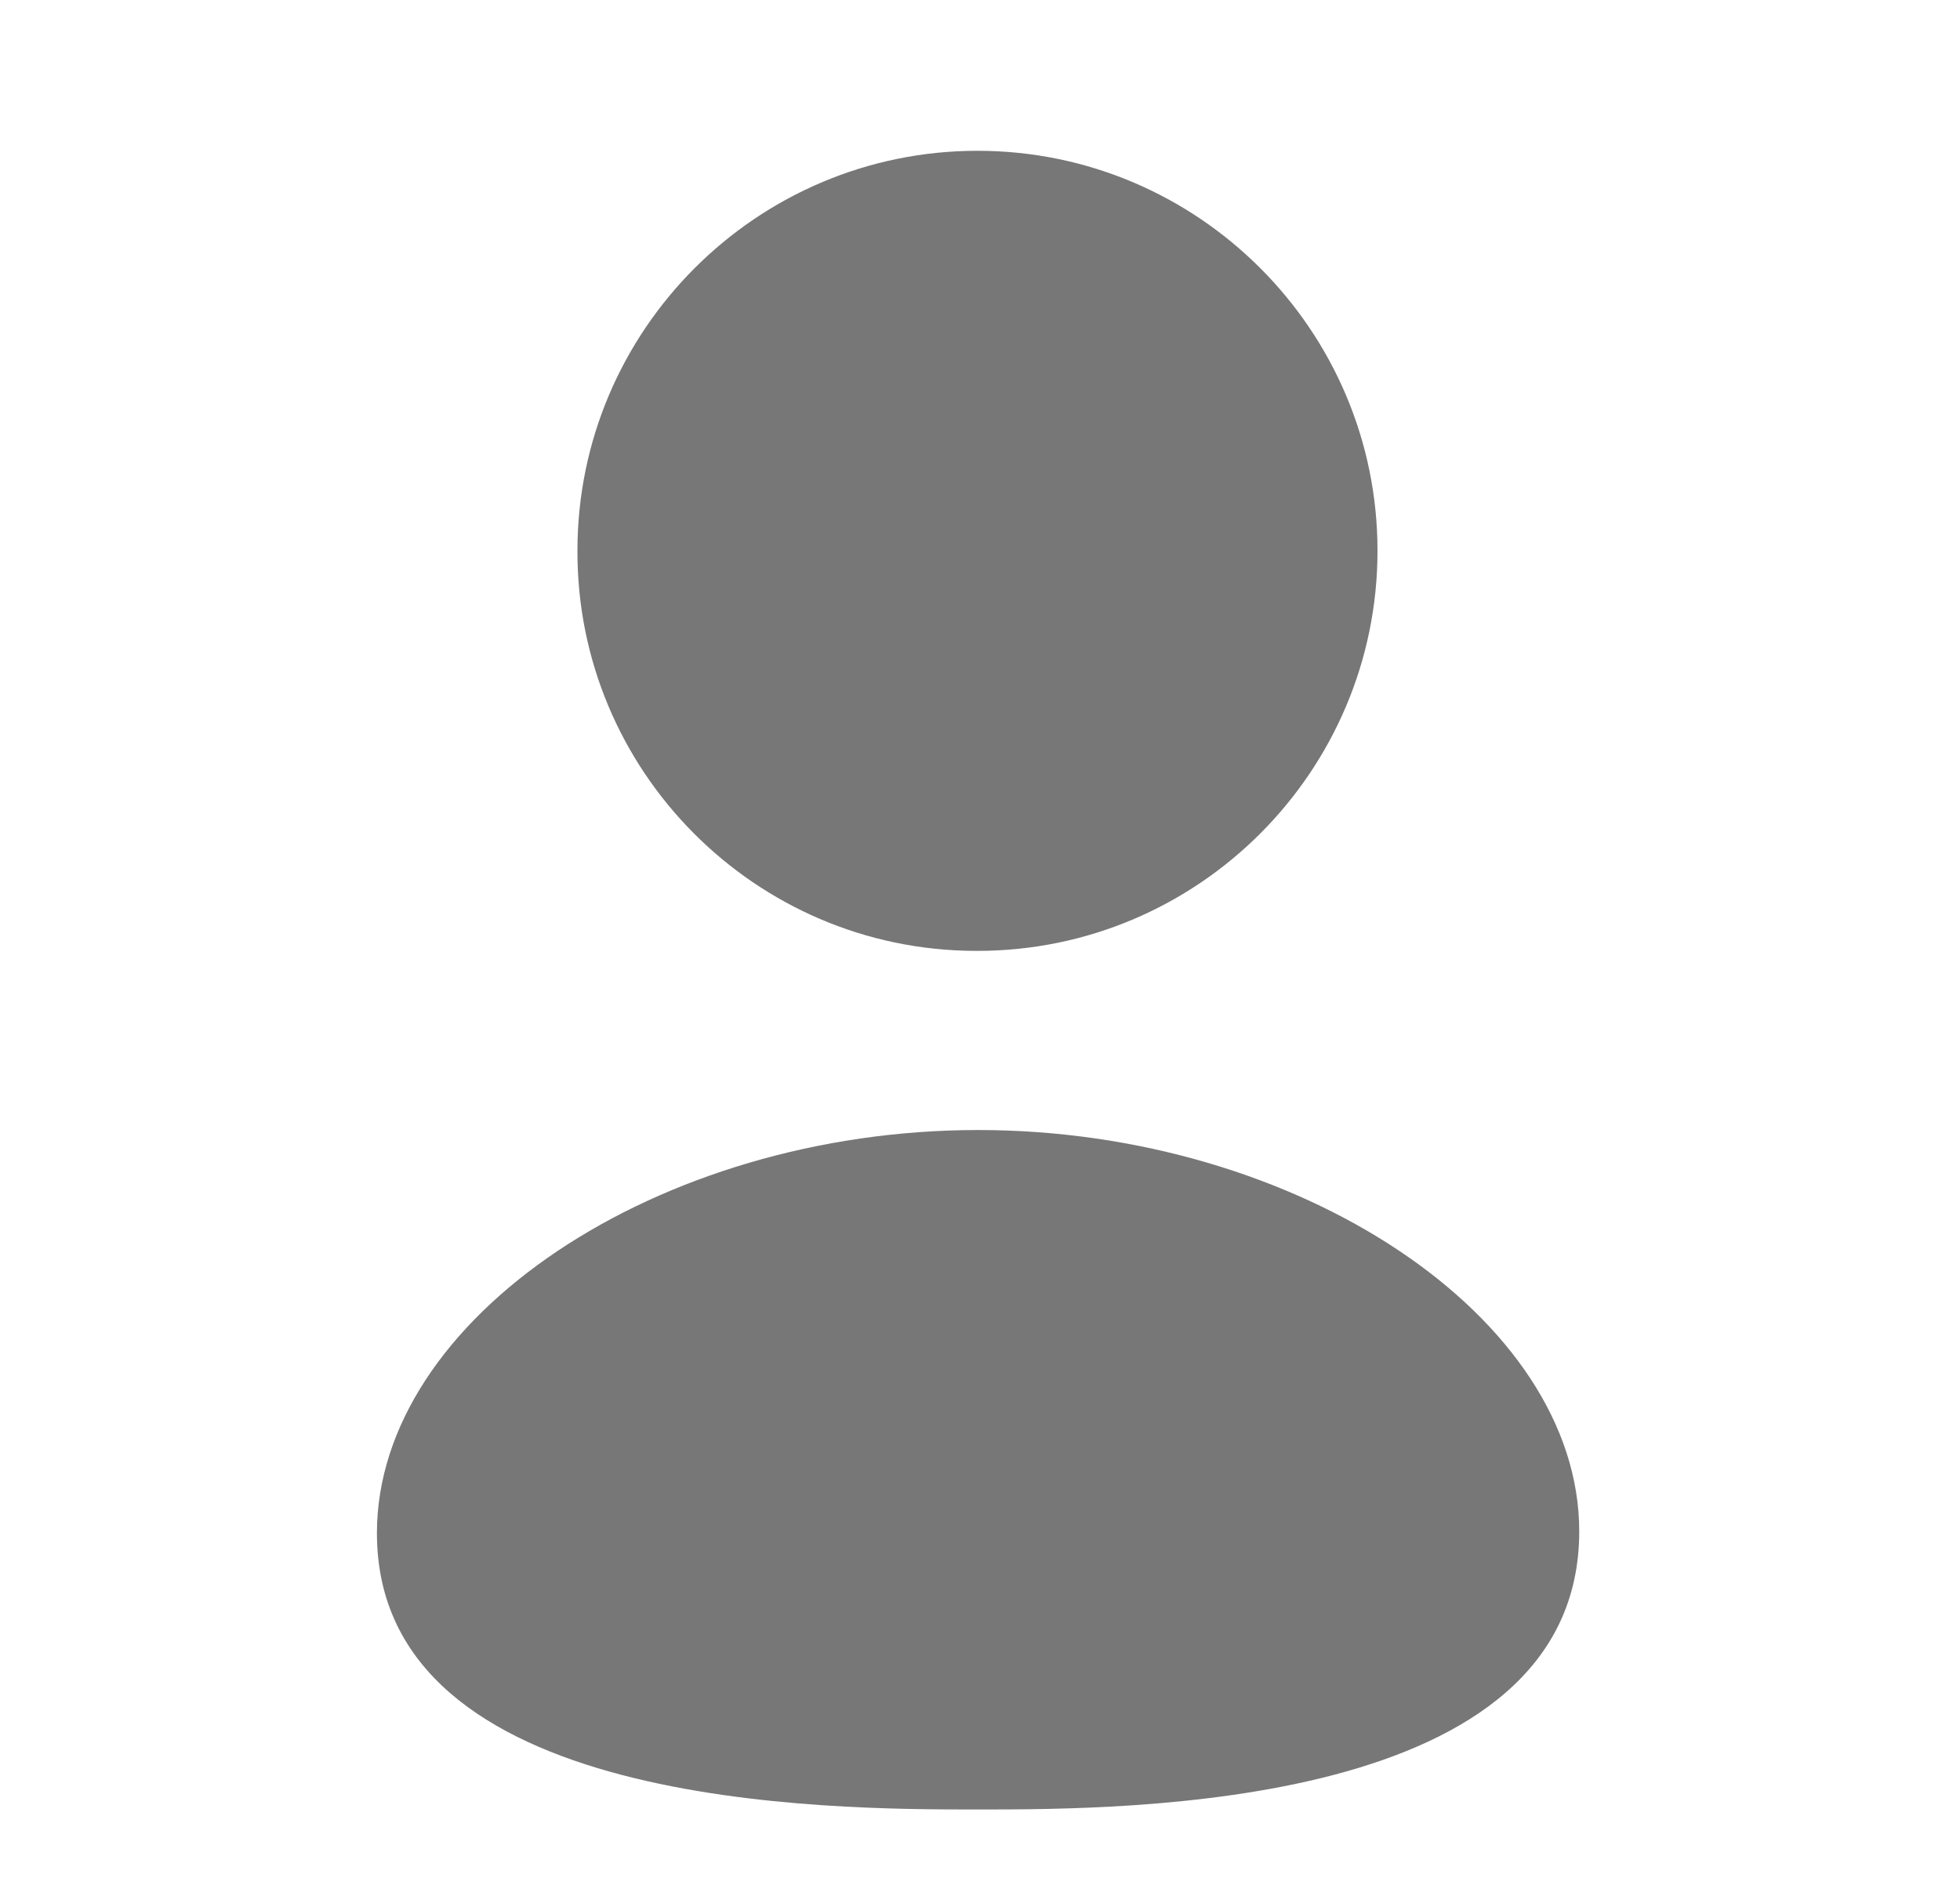 <svg xmlns="http://www.w3.org/2000/svg" width="26" height="25" viewBox="0 0 26 25" fill="none">
  <path fill-rule="evenodd" clip-rule="evenodd" d="M12.975 14.988C8.726 14.988 5 17.487 5 20.335C5 24 11.003 24 12.975 24C14.947 24 20.949 24 20.949 20.311C20.949 17.475 17.223 14.988 12.975 14.988Z" fill="#777777"/>
  <path fill-rule="evenodd" clip-rule="evenodd" d="M12.933 12.612H12.966C15.893 12.612 18.273 10.232 18.273 7.305C18.273 4.38 15.893 2 12.966 2C10.04 2 7.66 4.38 7.66 7.303C7.65 10.22 10.014 12.601 12.933 12.612Z" fill="#777777"/>
</svg>